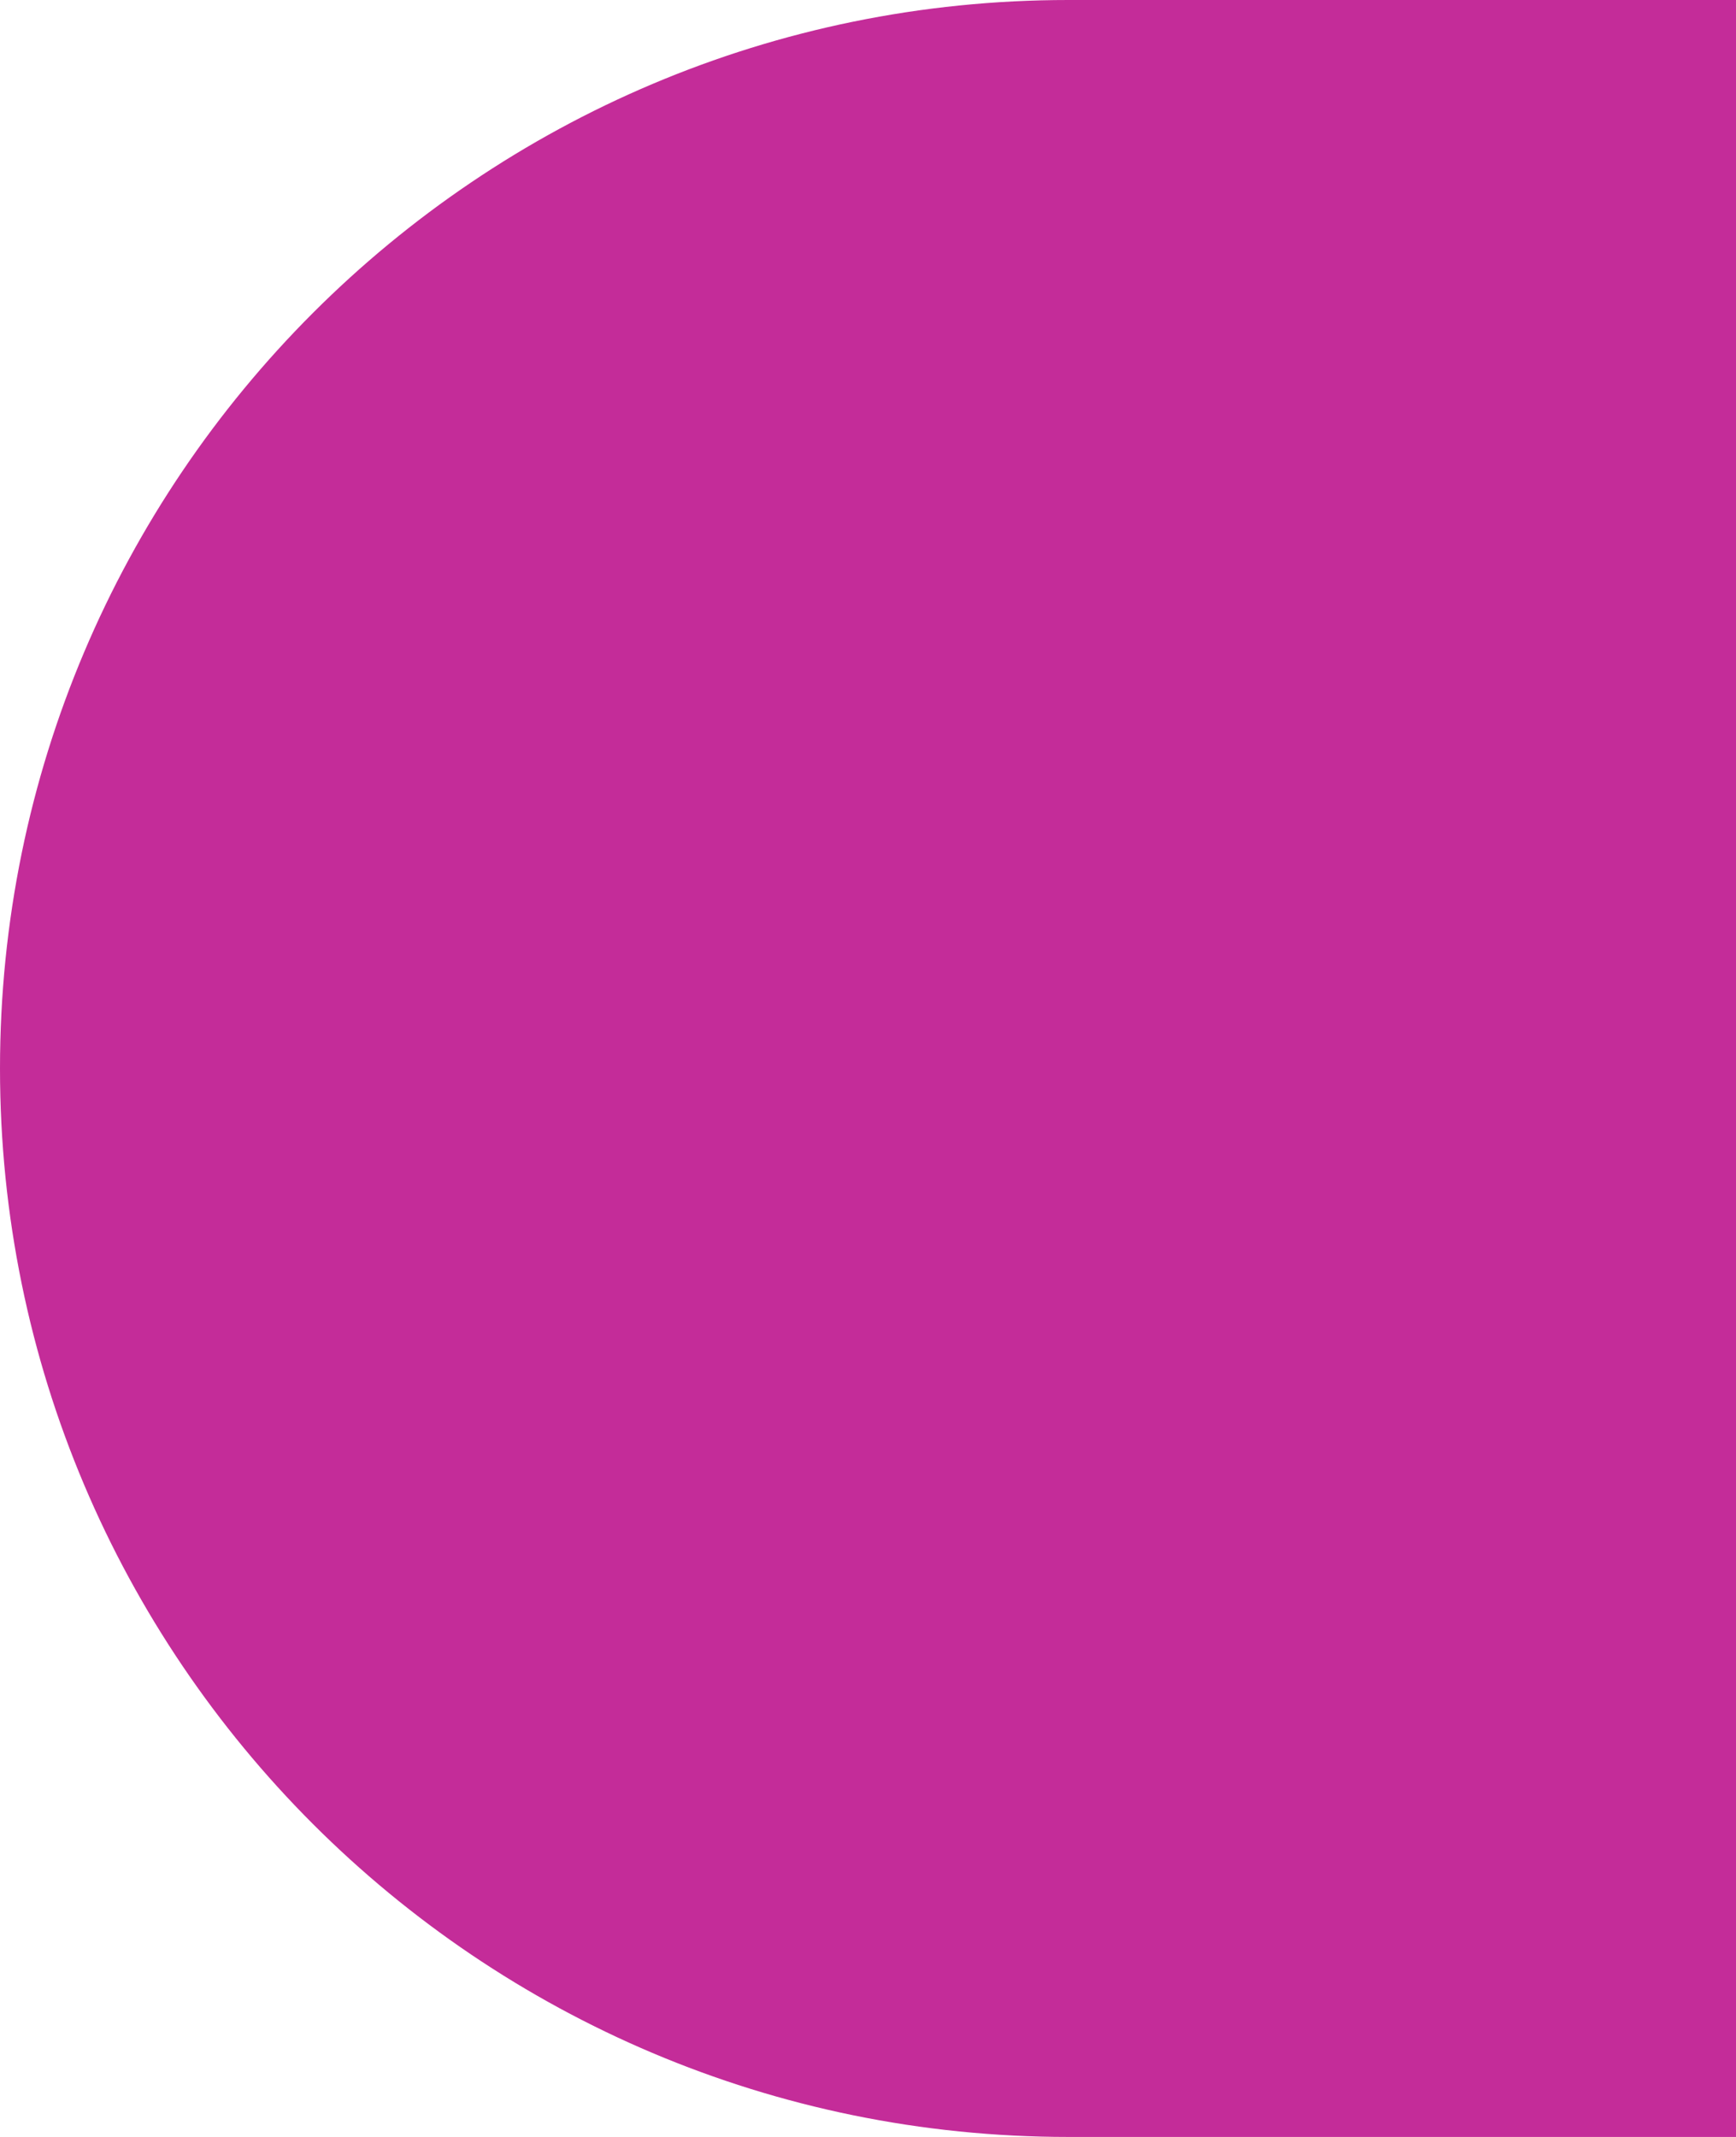 <?xml version="1.0" encoding="UTF-8"?>
<svg width="13px" height="16px" viewBox="0 0 13 16" version="1.1" xmlns="http://www.w3.org/2000/svg" xmlns:xlink="http://www.w3.org/1999/xlink">
    <!-- Generator: Sketch 54.1 (76490) - https://sketchapp.com -->
    <title>graph-turtle</title>
    <desc>Created with Sketch.</desc>
    <g id="Page-1" stroke="none" stroke-width="1" fill="none" fill-rule="evenodd">
        <g id="Story" transform="translate(-1329, -175)" fill="#C42C99">
            <g id="graph-turtle" transform="translate(1329, 175)">
                <path d="M8,0 L13,0 L13,16 L8,16 C3.582,16 5.41083001e-16,12.418 0,8 L0,8 C-5.41083001e-16,3.582 3.582,8.11624501e-16 8,0 Z" id="Rectangle-Copy-4"></path>
            </g>
        </g>
    </g>
</svg>